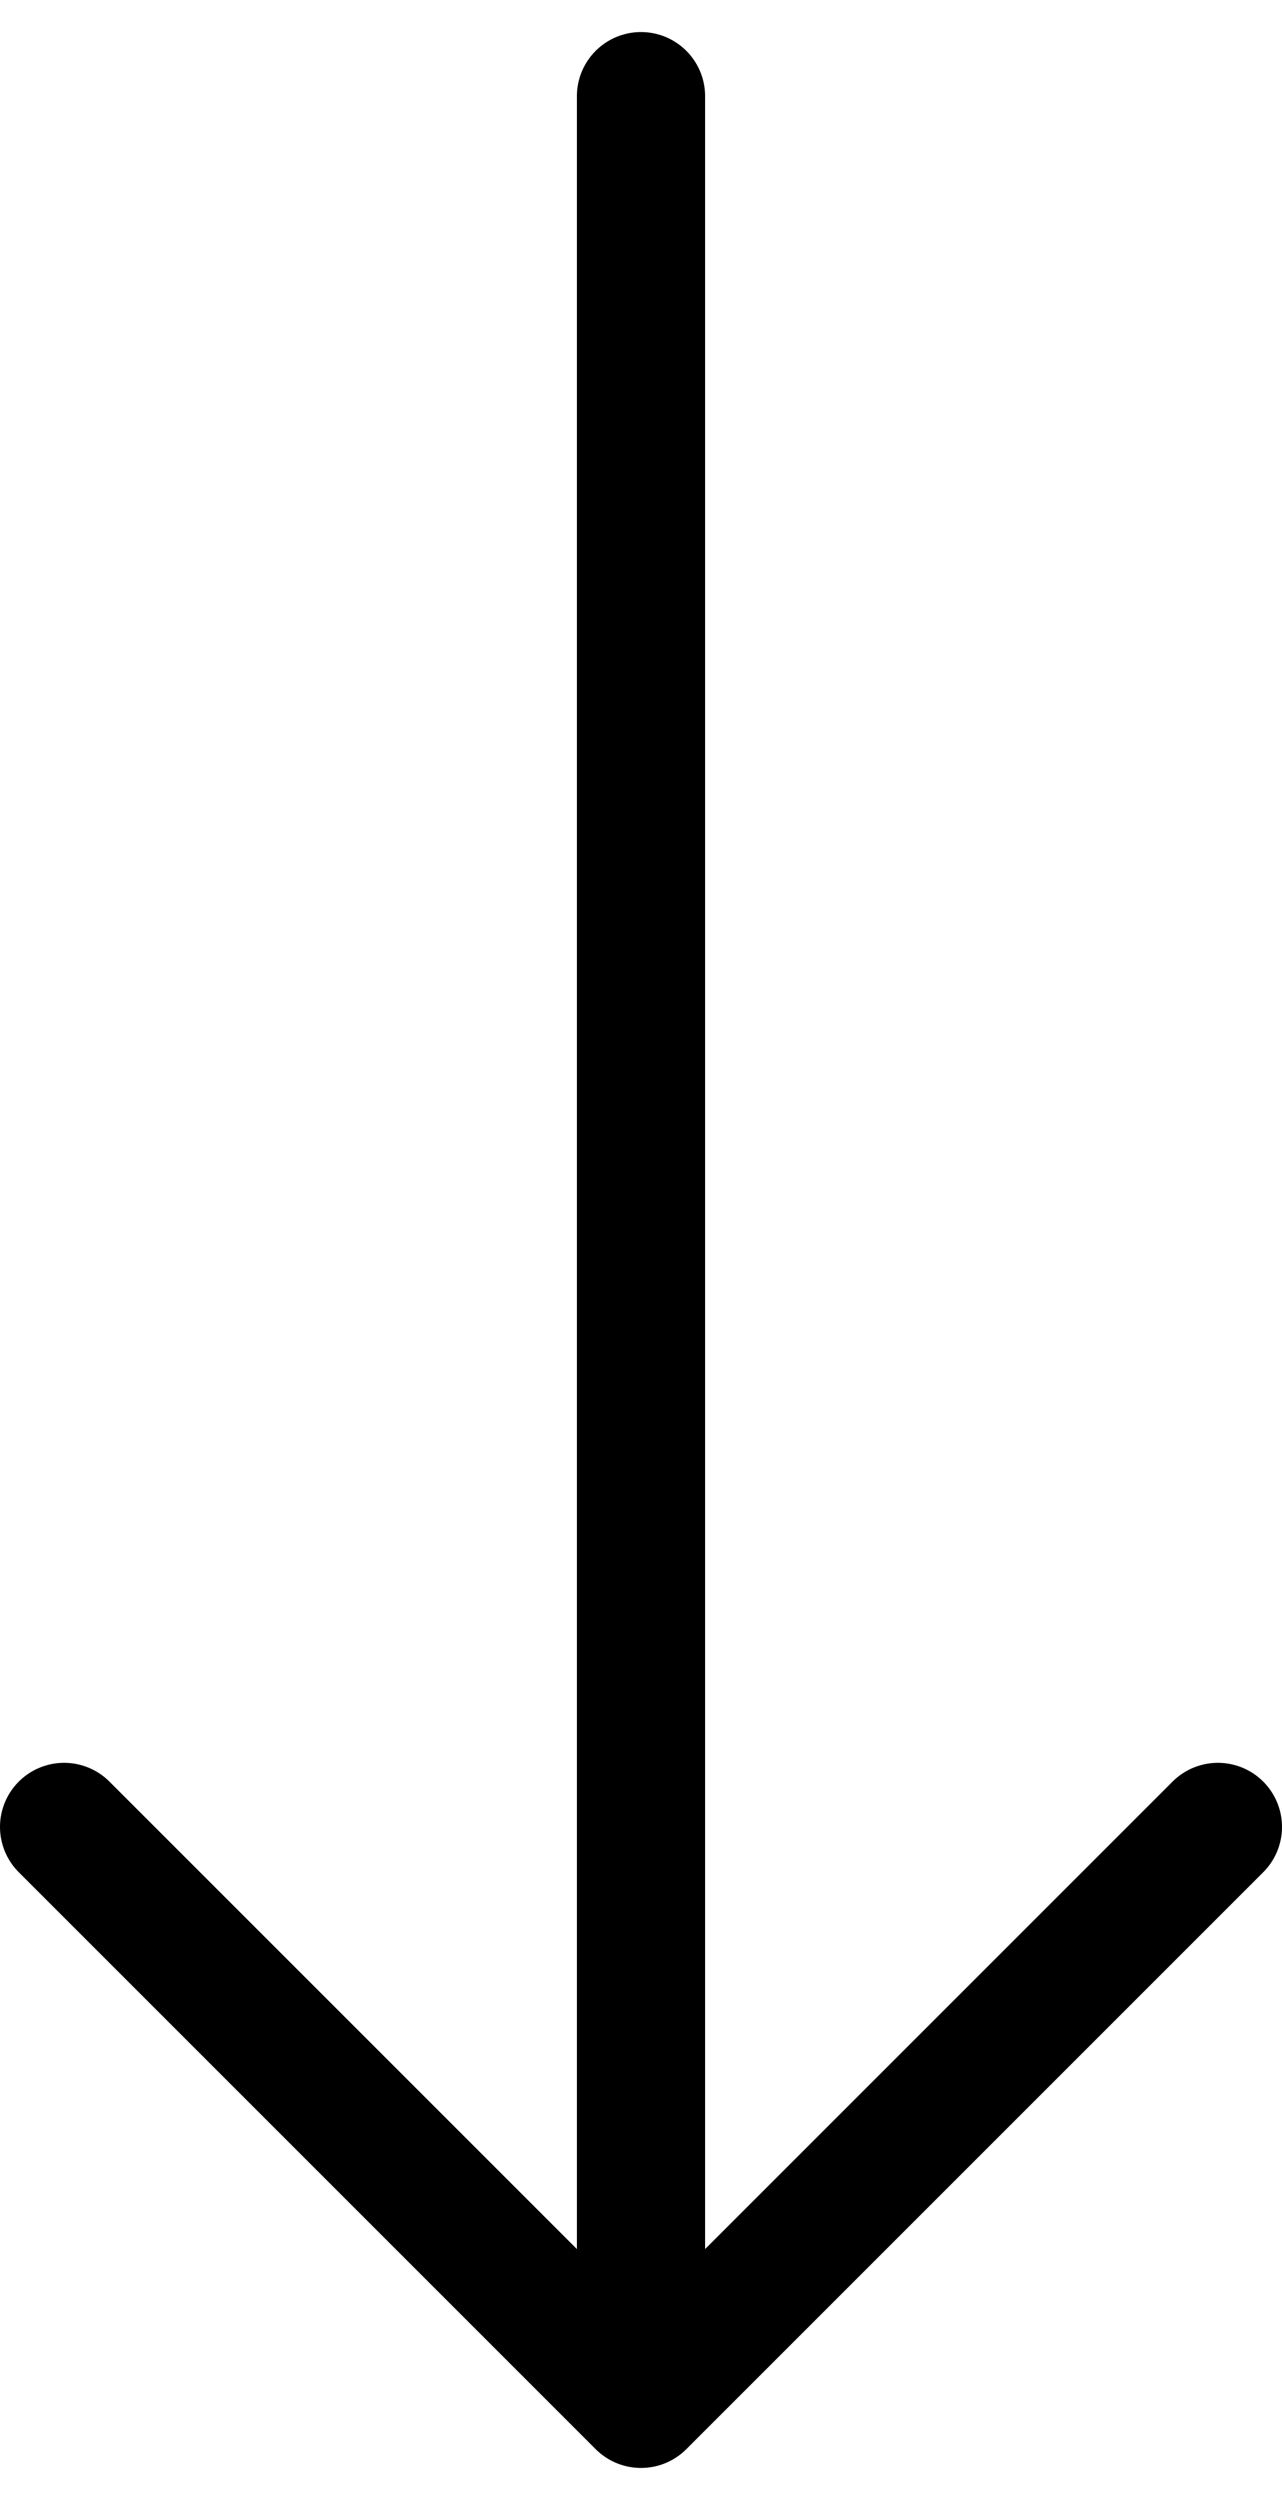 <svg width="20" height="39" viewBox="0 0 20 39" fill="none" xmlns="http://www.w3.org/2000/svg">
    <g style="mix-blend-mode:screen" stroke="#FCFCFC" stroke-width="2" stroke-linecap="round" stroke-linejoin="round">
        <path d="M10 1.5v36M1 28.5l9 9 9-9" style="stroke:color(display-p3 .988 .988 .988);stroke-opacity:1"/>
    </g>
</svg>
